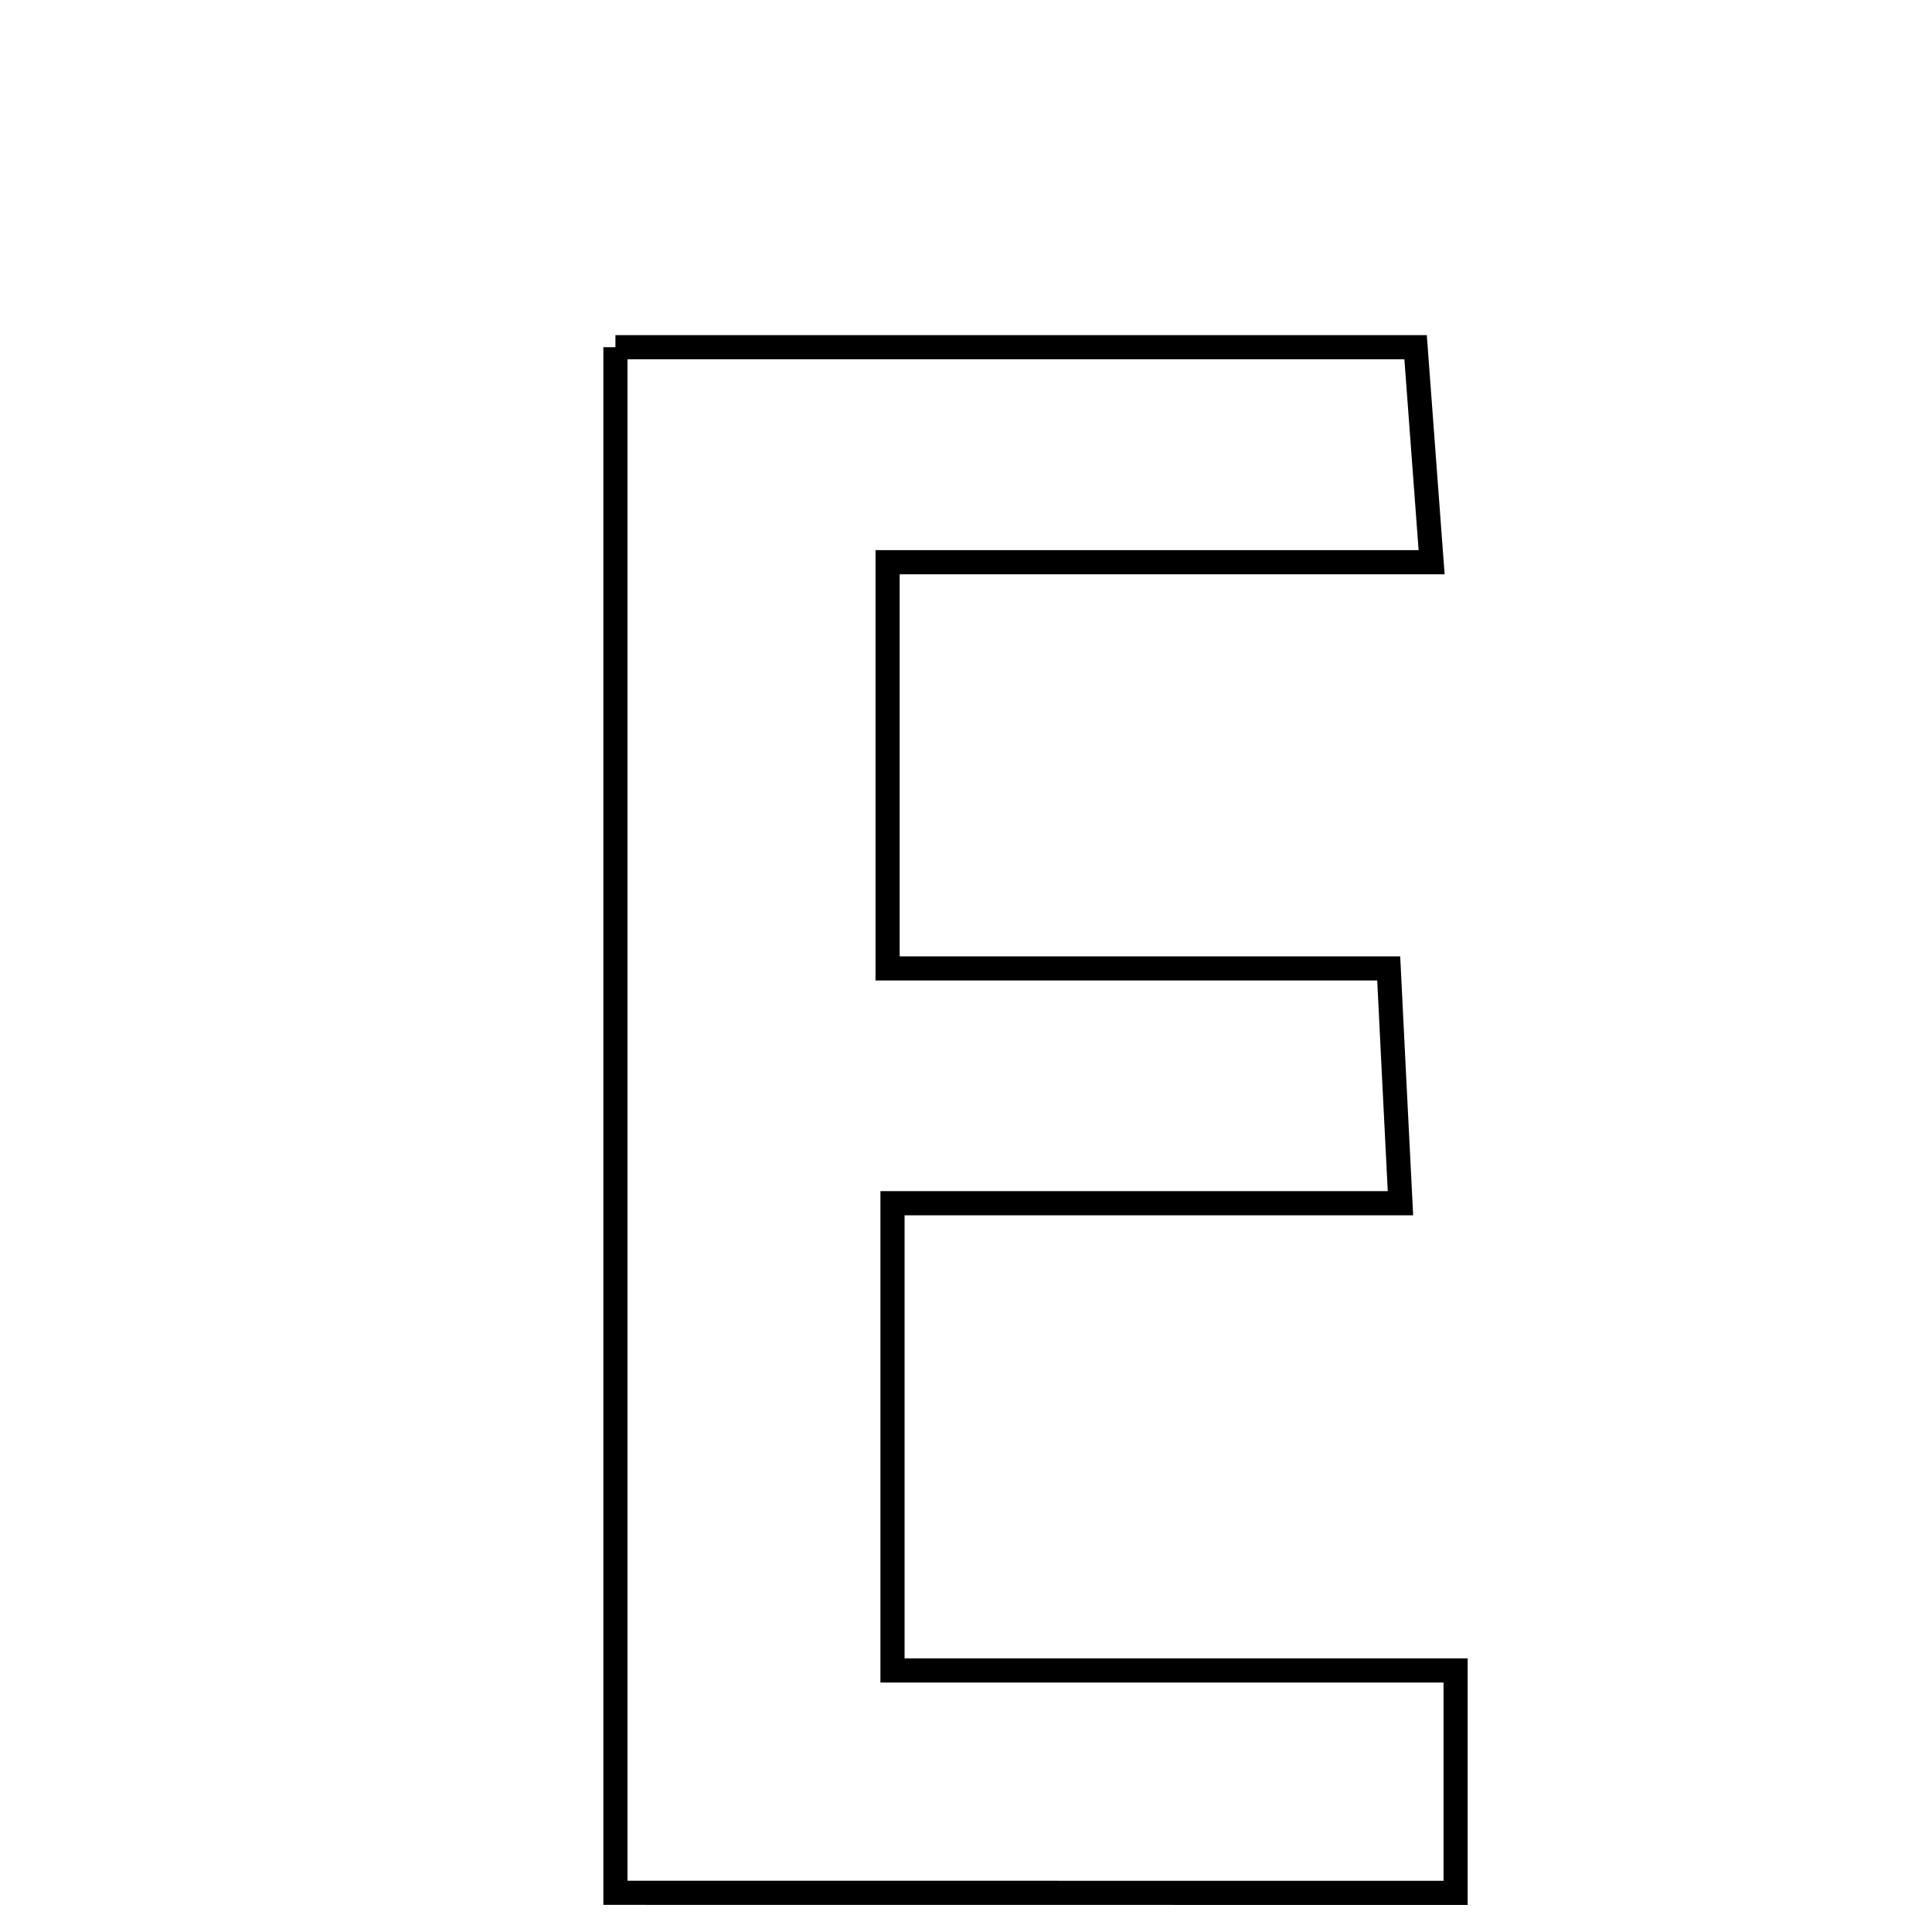 <svg xmlns="http://www.w3.org/2000/svg" viewBox="0.0 0.0 24.0 24.0" height="200px" width="200px"><path fill="none" stroke="black" stroke-width=".3" stroke-opacity="1.0"  filling="0" d="M7.645 4.313 C10.959 4.313 14.154 4.313 17.585 4.313 C17.64 5.05 17.699 5.84 17.784 6.984 C15.447 6.984 13.304 6.984 11.026 6.984 C11.026 8.803 11.026 10.285 11.026 12.03 C13.075 12.03 15.037 12.03 17.251 12.03 C17.302 13.069 17.342 13.858 17.397 14.947 C15.202 14.947 13.243 14.947 11.087 14.947 C11.087 16.978 11.087 18.726 11.087 20.751 C13.444 20.751 15.695 20.751 18.082 20.751 C18.082 21.812 18.082 22.597 18.082 23.514 C14.607 23.513 11.295 23.513 7.645 23.513 C7.645 17.016 7.645 10.761 7.645 4.313"></path></svg>